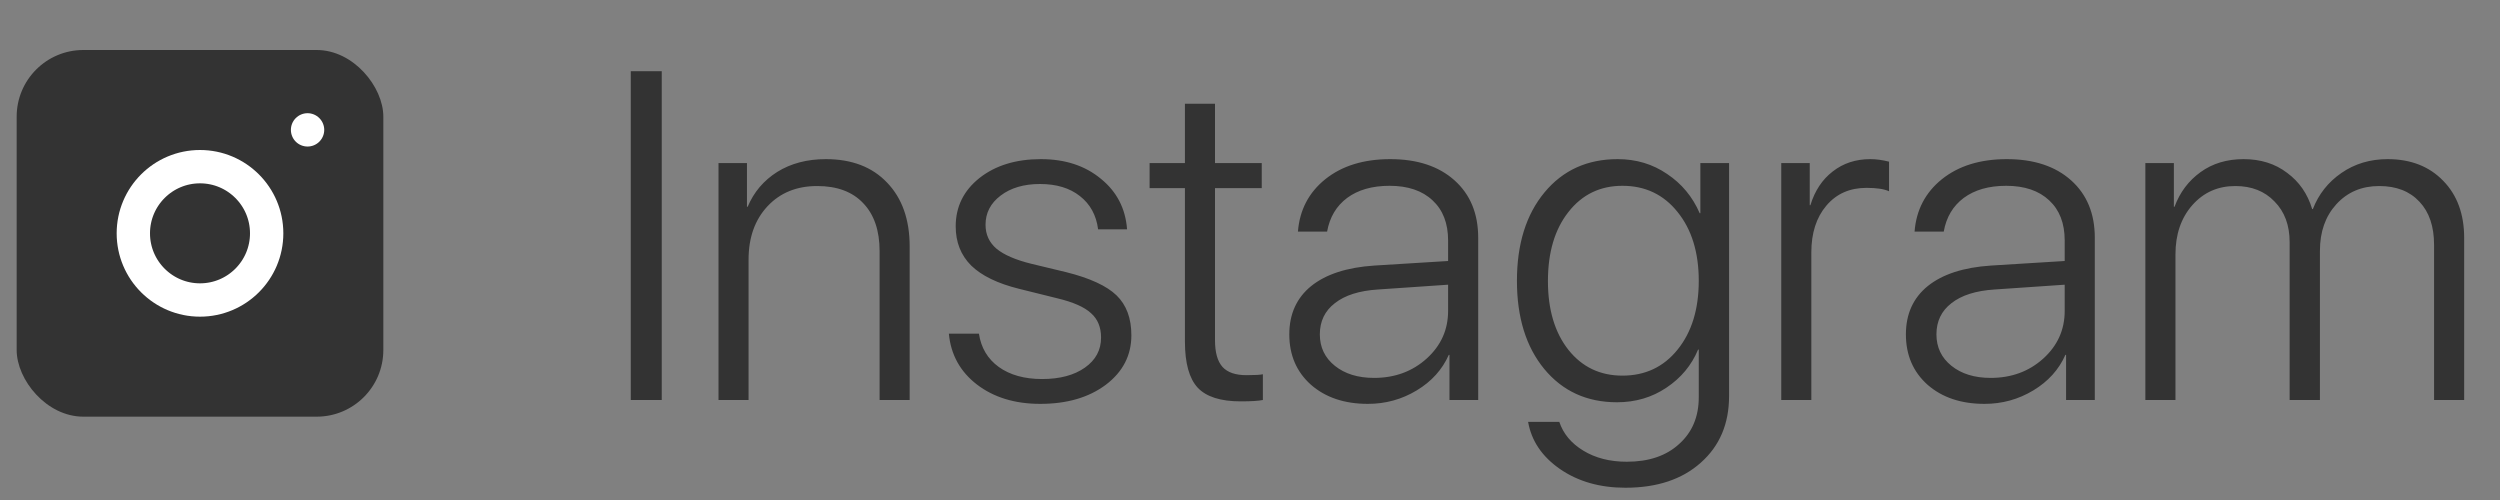 <svg width="75" height="15" viewBox="0 0 75 15" fill="none" xmlns="http://www.w3.org/2000/svg">
<rect x="0" y="0" width="75" height="15" fill="#808080" stroke="none"/>
<g clip-path="url(#clip0_301_8547)">
<rect x="0.5" y="1.5" width="11" height="11" rx="2" fill="#333333"/>
<circle cx="6" cy="7" r="2" fill="#333333" stroke="white"/>
<path d="M9.227 3.396C9.094 3.396 8.967 3.449 8.873 3.543C8.779 3.637 8.727 3.764 8.727 3.896C8.727 4.029 8.779 4.156 8.873 4.25C8.967 4.344 9.094 4.396 9.227 4.396C9.359 4.396 9.486 4.344 9.58 4.25C9.674 4.156 9.727 4.029 9.727 3.896C9.727 3.764 9.674 3.637 9.58 3.543C9.486 3.449 9.359 3.396 9.227 3.396Z" fill="white"/>
</g>
<path d="M19.852 12H18.923V2.136H19.852V12ZM21.555 12V4.891H22.409V6.203H22.43C22.616 5.761 22.913 5.412 23.318 5.157C23.729 4.902 24.214 4.774 24.774 4.774C25.554 4.774 26.167 5.009 26.613 5.479C27.064 5.948 27.29 6.586 27.29 7.393V12H26.388V7.536C26.388 6.916 26.224 6.436 25.895 6.094C25.572 5.752 25.112 5.581 24.515 5.581C23.899 5.581 23.403 5.784 23.024 6.189C22.646 6.595 22.457 7.128 22.457 7.789V12H21.555ZM28.671 6.791C28.671 6.203 28.908 5.72 29.382 5.342C29.86 4.964 30.476 4.774 31.227 4.774C31.952 4.774 32.551 4.97 33.025 5.362C33.504 5.75 33.766 6.256 33.812 6.88H32.943C32.889 6.456 32.706 6.123 32.397 5.882C32.091 5.64 31.692 5.52 31.2 5.52C30.717 5.52 30.323 5.636 30.018 5.868C29.717 6.096 29.566 6.388 29.566 6.743C29.566 7.035 29.676 7.274 29.895 7.461C30.113 7.643 30.46 7.794 30.934 7.912L31.986 8.165C32.697 8.343 33.201 8.575 33.497 8.862C33.793 9.149 33.941 9.548 33.941 10.059C33.941 10.66 33.686 11.155 33.176 11.542C32.665 11.925 32.009 12.116 31.207 12.116C30.446 12.116 29.812 11.922 29.307 11.535C28.805 11.148 28.525 10.64 28.466 10.011H29.368C29.432 10.435 29.63 10.767 29.963 11.009C30.3 11.25 30.733 11.371 31.262 11.371C31.795 11.371 32.223 11.257 32.547 11.029C32.87 10.801 33.032 10.501 33.032 10.127C33.032 9.817 32.932 9.573 32.731 9.396C32.535 9.213 32.2 9.065 31.727 8.951L30.571 8.664C29.929 8.505 29.45 8.272 29.136 7.967C28.826 7.657 28.671 7.265 28.671 6.791ZM35.548 3.113H36.45V4.891H37.852V5.643H36.45V10.209C36.45 10.574 36.525 10.84 36.676 11.009C36.826 11.173 37.065 11.255 37.394 11.255C37.649 11.255 37.813 11.246 37.886 11.227V12C37.758 12.027 37.535 12.041 37.216 12.041C36.619 12.041 36.19 11.904 35.931 11.631C35.675 11.353 35.548 10.893 35.548 10.25V5.643H34.488V4.891H35.548V3.113ZM41.222 11.337C41.846 11.337 42.372 11.143 42.801 10.756C43.229 10.368 43.443 9.892 43.443 9.327V8.541L41.338 8.685C40.777 8.721 40.347 8.858 40.046 9.095C39.745 9.327 39.595 9.639 39.595 10.031C39.595 10.419 39.745 10.733 40.046 10.975C40.347 11.216 40.739 11.337 41.222 11.337ZM41.037 12.116C40.335 12.116 39.766 11.925 39.328 11.542C38.895 11.155 38.679 10.651 38.679 10.031C38.679 9.421 38.898 8.938 39.335 8.582C39.777 8.227 40.408 8.021 41.228 7.967L43.443 7.83V7.215C43.443 6.7 43.288 6.299 42.978 6.012C42.669 5.72 42.238 5.574 41.687 5.574C41.167 5.574 40.743 5.695 40.415 5.937C40.092 6.178 39.891 6.515 39.813 6.948H38.938C38.989 6.301 39.262 5.777 39.759 5.376C40.26 4.975 40.91 4.774 41.707 4.774C42.518 4.774 43.161 4.986 43.635 5.41C44.109 5.834 44.346 6.408 44.346 7.133V12H43.484V10.646H43.464C43.268 11.088 42.947 11.444 42.5 11.713C42.053 11.982 41.566 12.116 41.037 12.116ZM48.673 11.269C49.356 11.269 49.908 11.009 50.327 10.489C50.751 9.965 50.963 9.277 50.963 8.425C50.963 7.573 50.751 6.884 50.327 6.36C49.908 5.836 49.356 5.574 48.673 5.574C48.003 5.574 47.463 5.836 47.053 6.36C46.643 6.88 46.438 7.57 46.438 8.432C46.438 9.288 46.643 9.977 47.053 10.496C47.463 11.011 48.003 11.269 48.673 11.269ZM48.762 14.632C47.996 14.632 47.342 14.445 46.8 14.071C46.262 13.698 45.943 13.226 45.843 12.656H46.779C46.898 13.012 47.137 13.299 47.497 13.518C47.862 13.741 48.297 13.852 48.803 13.852C49.464 13.852 49.988 13.675 50.375 13.319C50.767 12.968 50.963 12.501 50.963 11.918V10.489H50.942C50.746 10.959 50.43 11.339 49.992 11.631C49.559 11.922 49.065 12.068 48.509 12.068C47.606 12.068 46.88 11.736 46.328 11.07C45.781 10.405 45.508 9.523 45.508 8.425C45.508 7.322 45.783 6.438 46.335 5.772C46.886 5.107 47.618 4.774 48.529 4.774C49.085 4.774 49.58 4.923 50.013 5.219C50.45 5.51 50.776 5.902 50.99 6.395H51.011V4.891H51.872V11.884C51.872 12.713 51.59 13.379 51.024 13.88C50.464 14.381 49.71 14.632 48.762 14.632ZM53.438 12V4.891H54.292V6.155H54.312C54.445 5.722 54.668 5.385 54.982 5.144C55.297 4.897 55.673 4.774 56.11 4.774C56.283 4.774 56.47 4.799 56.671 4.85V5.738C56.525 5.67 56.3 5.636 55.994 5.636C55.493 5.636 55.092 5.813 54.791 6.169C54.49 6.524 54.34 6.992 54.34 7.57V12H53.438ZM59.72 11.337C60.344 11.337 60.87 11.143 61.299 10.756C61.727 10.368 61.941 9.892 61.941 9.327V8.541L59.836 8.685C59.275 8.721 58.845 8.858 58.544 9.095C58.243 9.327 58.093 9.639 58.093 10.031C58.093 10.419 58.243 10.733 58.544 10.975C58.845 11.216 59.237 11.337 59.72 11.337ZM59.535 12.116C58.833 12.116 58.264 11.925 57.826 11.542C57.393 11.155 57.177 10.651 57.177 10.031C57.177 9.421 57.395 8.938 57.833 8.582C58.275 8.227 58.906 8.021 59.727 7.967L61.941 7.83V7.215C61.941 6.7 61.786 6.299 61.477 6.012C61.167 5.72 60.736 5.574 60.185 5.574C59.665 5.574 59.241 5.695 58.913 5.937C58.59 6.178 58.389 6.515 58.312 6.948H57.437C57.487 6.301 57.76 5.777 58.257 5.376C58.758 4.975 59.408 4.774 60.205 4.774C61.016 4.774 61.659 4.986 62.133 5.41C62.607 5.834 62.844 6.408 62.844 7.133V12H61.982V10.646H61.962C61.766 11.088 61.445 11.444 60.998 11.713C60.551 11.982 60.064 12.116 59.535 12.116ZM64.361 12V4.891H65.216V6.203H65.236C65.396 5.77 65.656 5.424 66.016 5.164C66.376 4.904 66.806 4.774 67.308 4.774C67.818 4.774 68.253 4.911 68.613 5.185C68.978 5.453 69.228 5.816 69.365 6.271H69.386C69.559 5.825 69.844 5.465 70.24 5.191C70.641 4.913 71.104 4.774 71.628 4.774C72.321 4.774 72.877 4.991 73.296 5.424C73.715 5.852 73.925 6.424 73.925 7.14V12H73.022V7.345C73.022 6.793 72.877 6.363 72.585 6.053C72.293 5.738 71.89 5.581 71.375 5.581C70.851 5.581 70.422 5.763 70.09 6.128C69.762 6.488 69.598 6.953 69.598 7.522V12H68.689V7.263C68.689 6.757 68.538 6.351 68.237 6.046C67.941 5.736 67.549 5.581 67.061 5.581C66.537 5.581 66.107 5.772 65.769 6.155C65.432 6.538 65.264 7.03 65.264 7.632V12H64.361Z" fill="#333333"/>
<defs>
<clipPath id="clip0_301_8547">
<rect width="12" height="12" fill="white" transform="translate(0 1)"/>
</clipPath>
</defs>
</svg>

